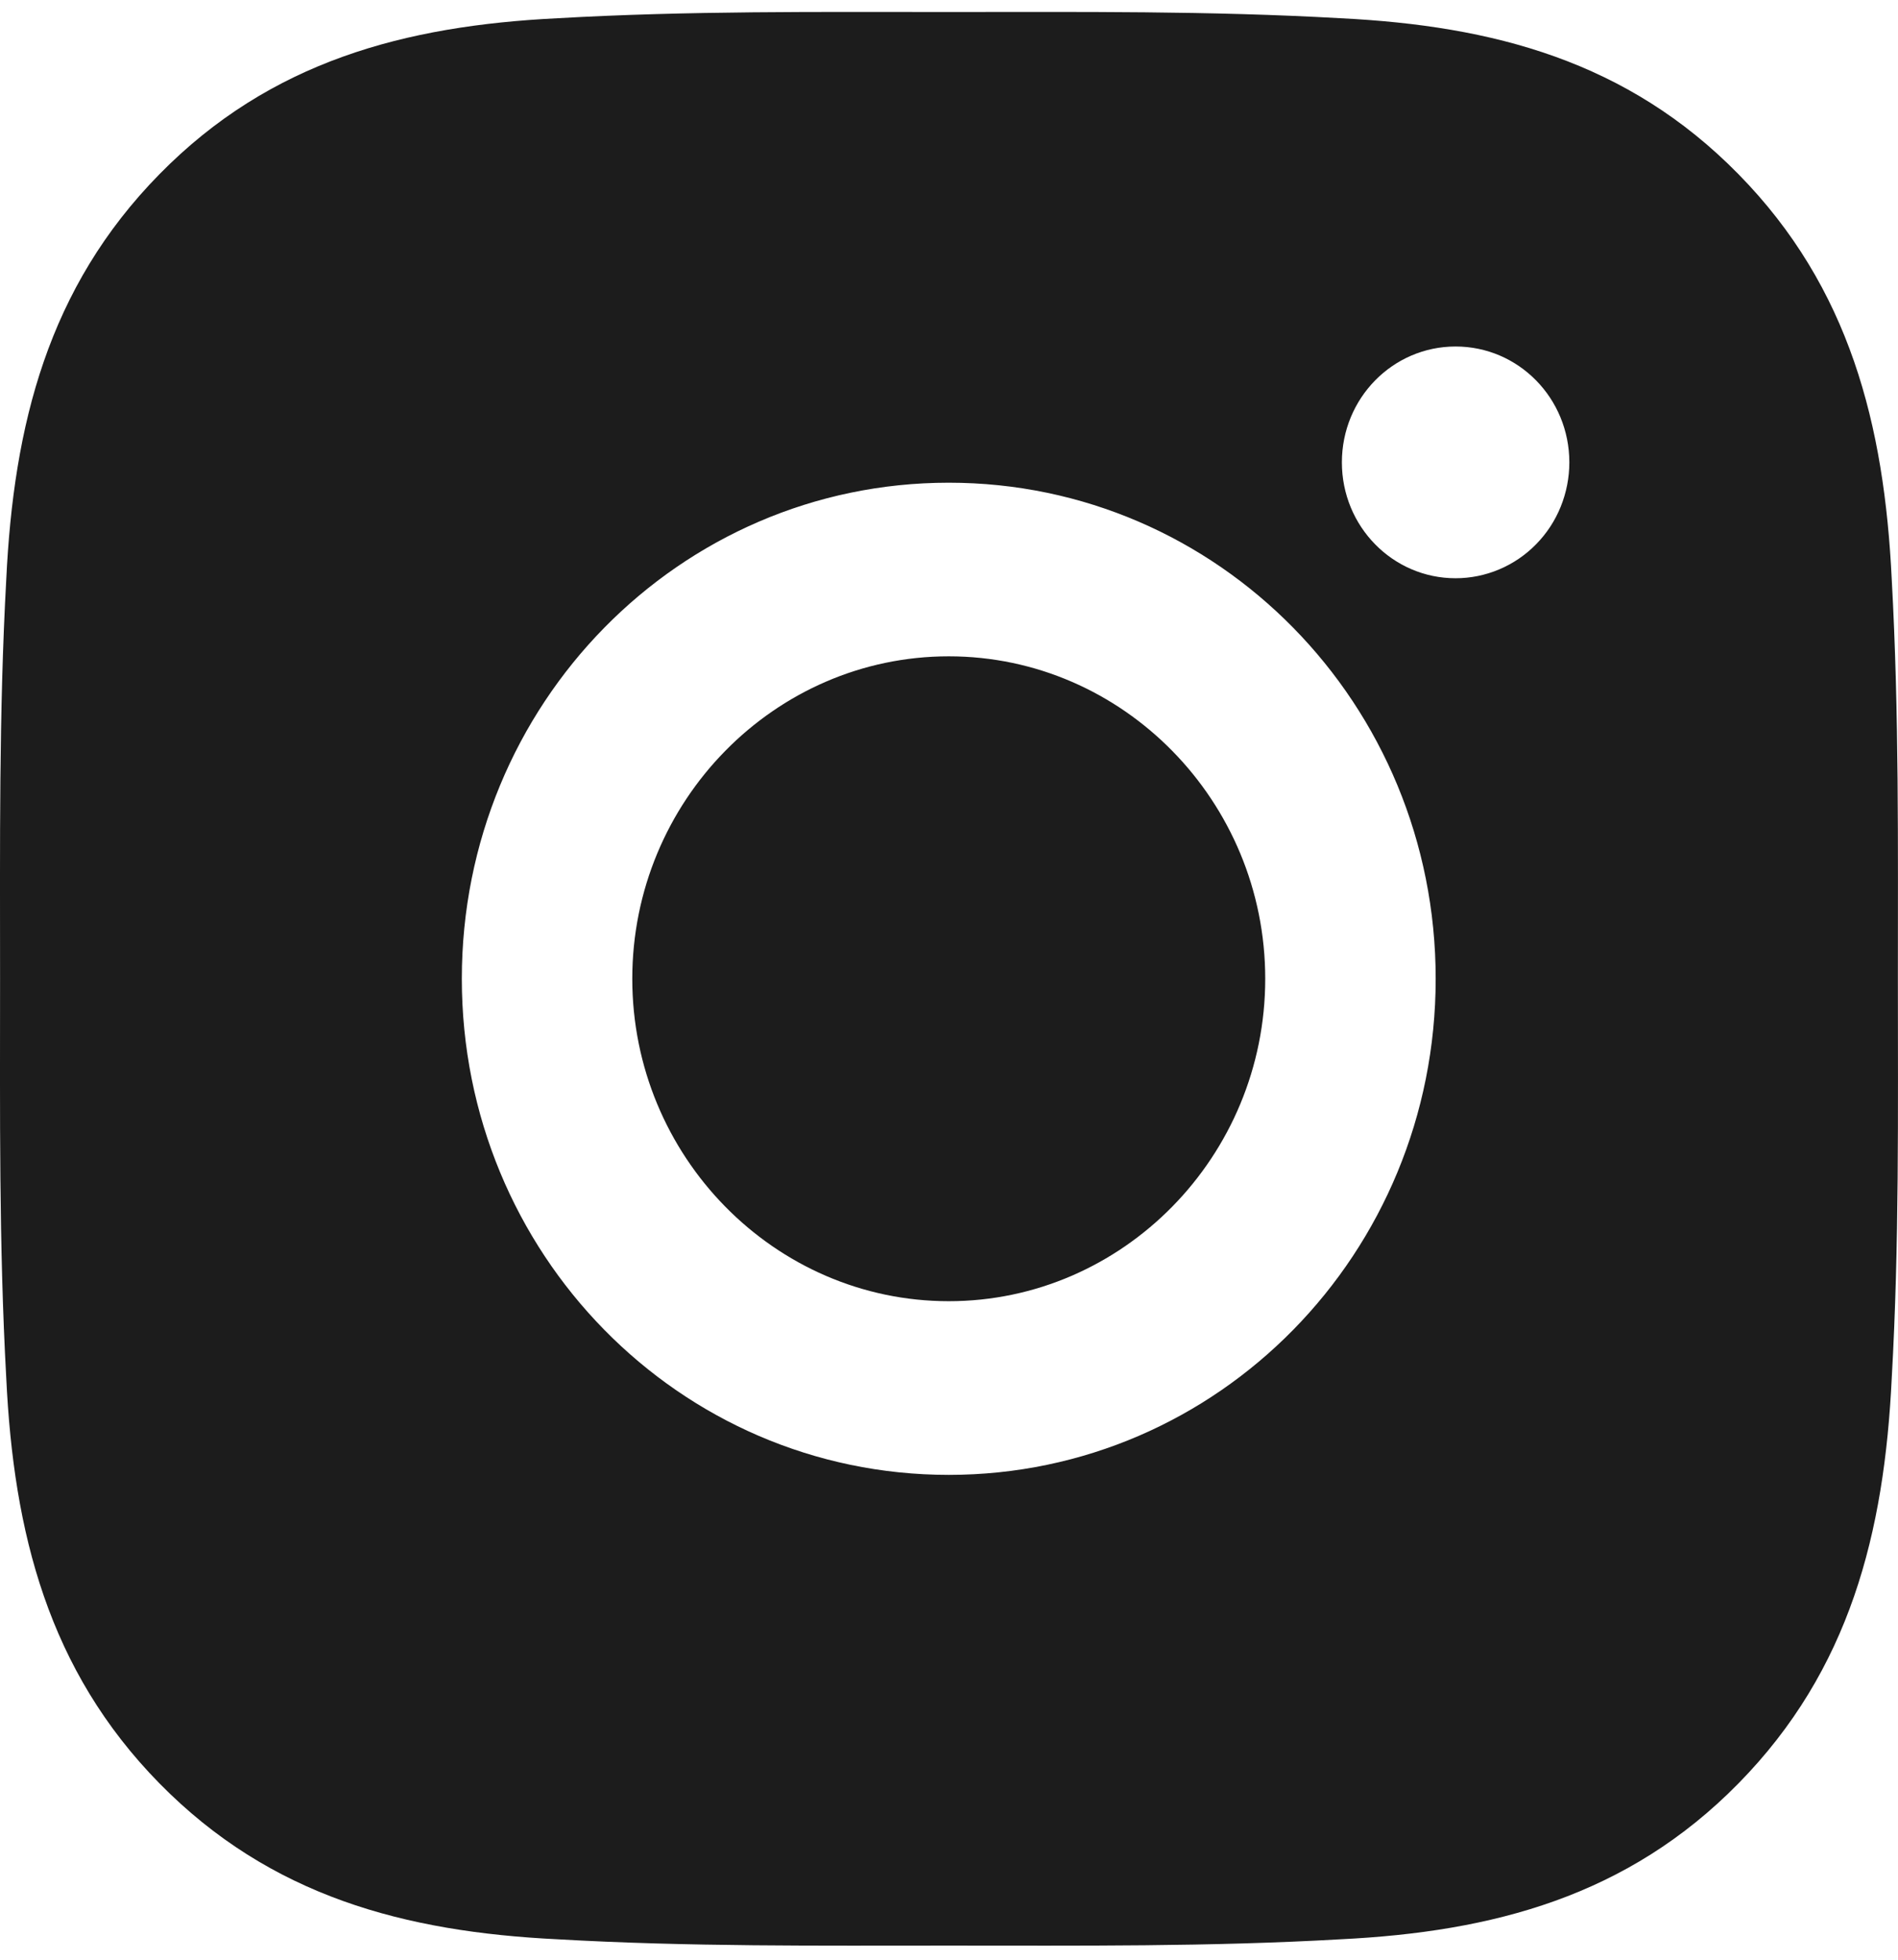 <svg width="31" height="32" viewBox="0 0 31 32" fill="none" xmlns="http://www.w3.org/2000/svg">
<path d="M15.496 10.717C12.65 10.717 10.327 13.083 10.327 15.982C10.327 18.881 12.65 21.247 15.496 21.247C18.342 21.247 20.665 18.881 20.665 15.982C20.665 13.083 18.342 10.717 15.496 10.717ZM30.998 15.982C30.998 13.802 31.018 11.642 30.898 9.465C30.777 6.938 30.211 4.694 28.396 2.846C26.578 0.993 24.379 0.421 21.898 0.298C19.757 0.176 17.636 0.196 15.5 0.196C13.359 0.196 11.238 0.176 9.102 0.298C6.62 0.421 4.418 0.997 2.603 2.846C0.784 4.698 0.222 6.938 0.102 9.465C-0.018 11.646 0.001 13.806 0.001 15.982C0.001 18.159 -0.018 20.323 0.102 22.499C0.222 25.027 0.788 27.27 2.603 29.119C4.422 30.971 6.62 31.544 9.102 31.666C11.242 31.789 13.363 31.769 15.5 31.769C17.64 31.769 19.761 31.789 21.898 31.666C24.379 31.544 26.582 30.967 28.396 29.119C30.215 27.267 30.777 25.027 30.898 22.499C31.021 20.323 30.998 18.163 30.998 15.982ZM15.496 24.083C11.095 24.083 7.543 20.465 7.543 15.982C7.543 11.499 11.095 7.882 15.496 7.882C19.897 7.882 23.449 11.499 23.449 15.982C23.449 20.465 19.897 24.083 15.496 24.083ZM23.774 9.442C22.747 9.442 21.917 8.596 21.917 7.55C21.917 6.503 22.747 5.658 23.774 5.658C24.802 5.658 25.632 6.503 25.632 7.55C25.632 7.798 25.584 8.044 25.491 8.274C25.398 8.504 25.261 8.713 25.088 8.888C24.916 9.064 24.711 9.203 24.485 9.298C24.26 9.393 24.018 9.442 23.774 9.442Z" fill="#1C1C1C"/>
</svg>
